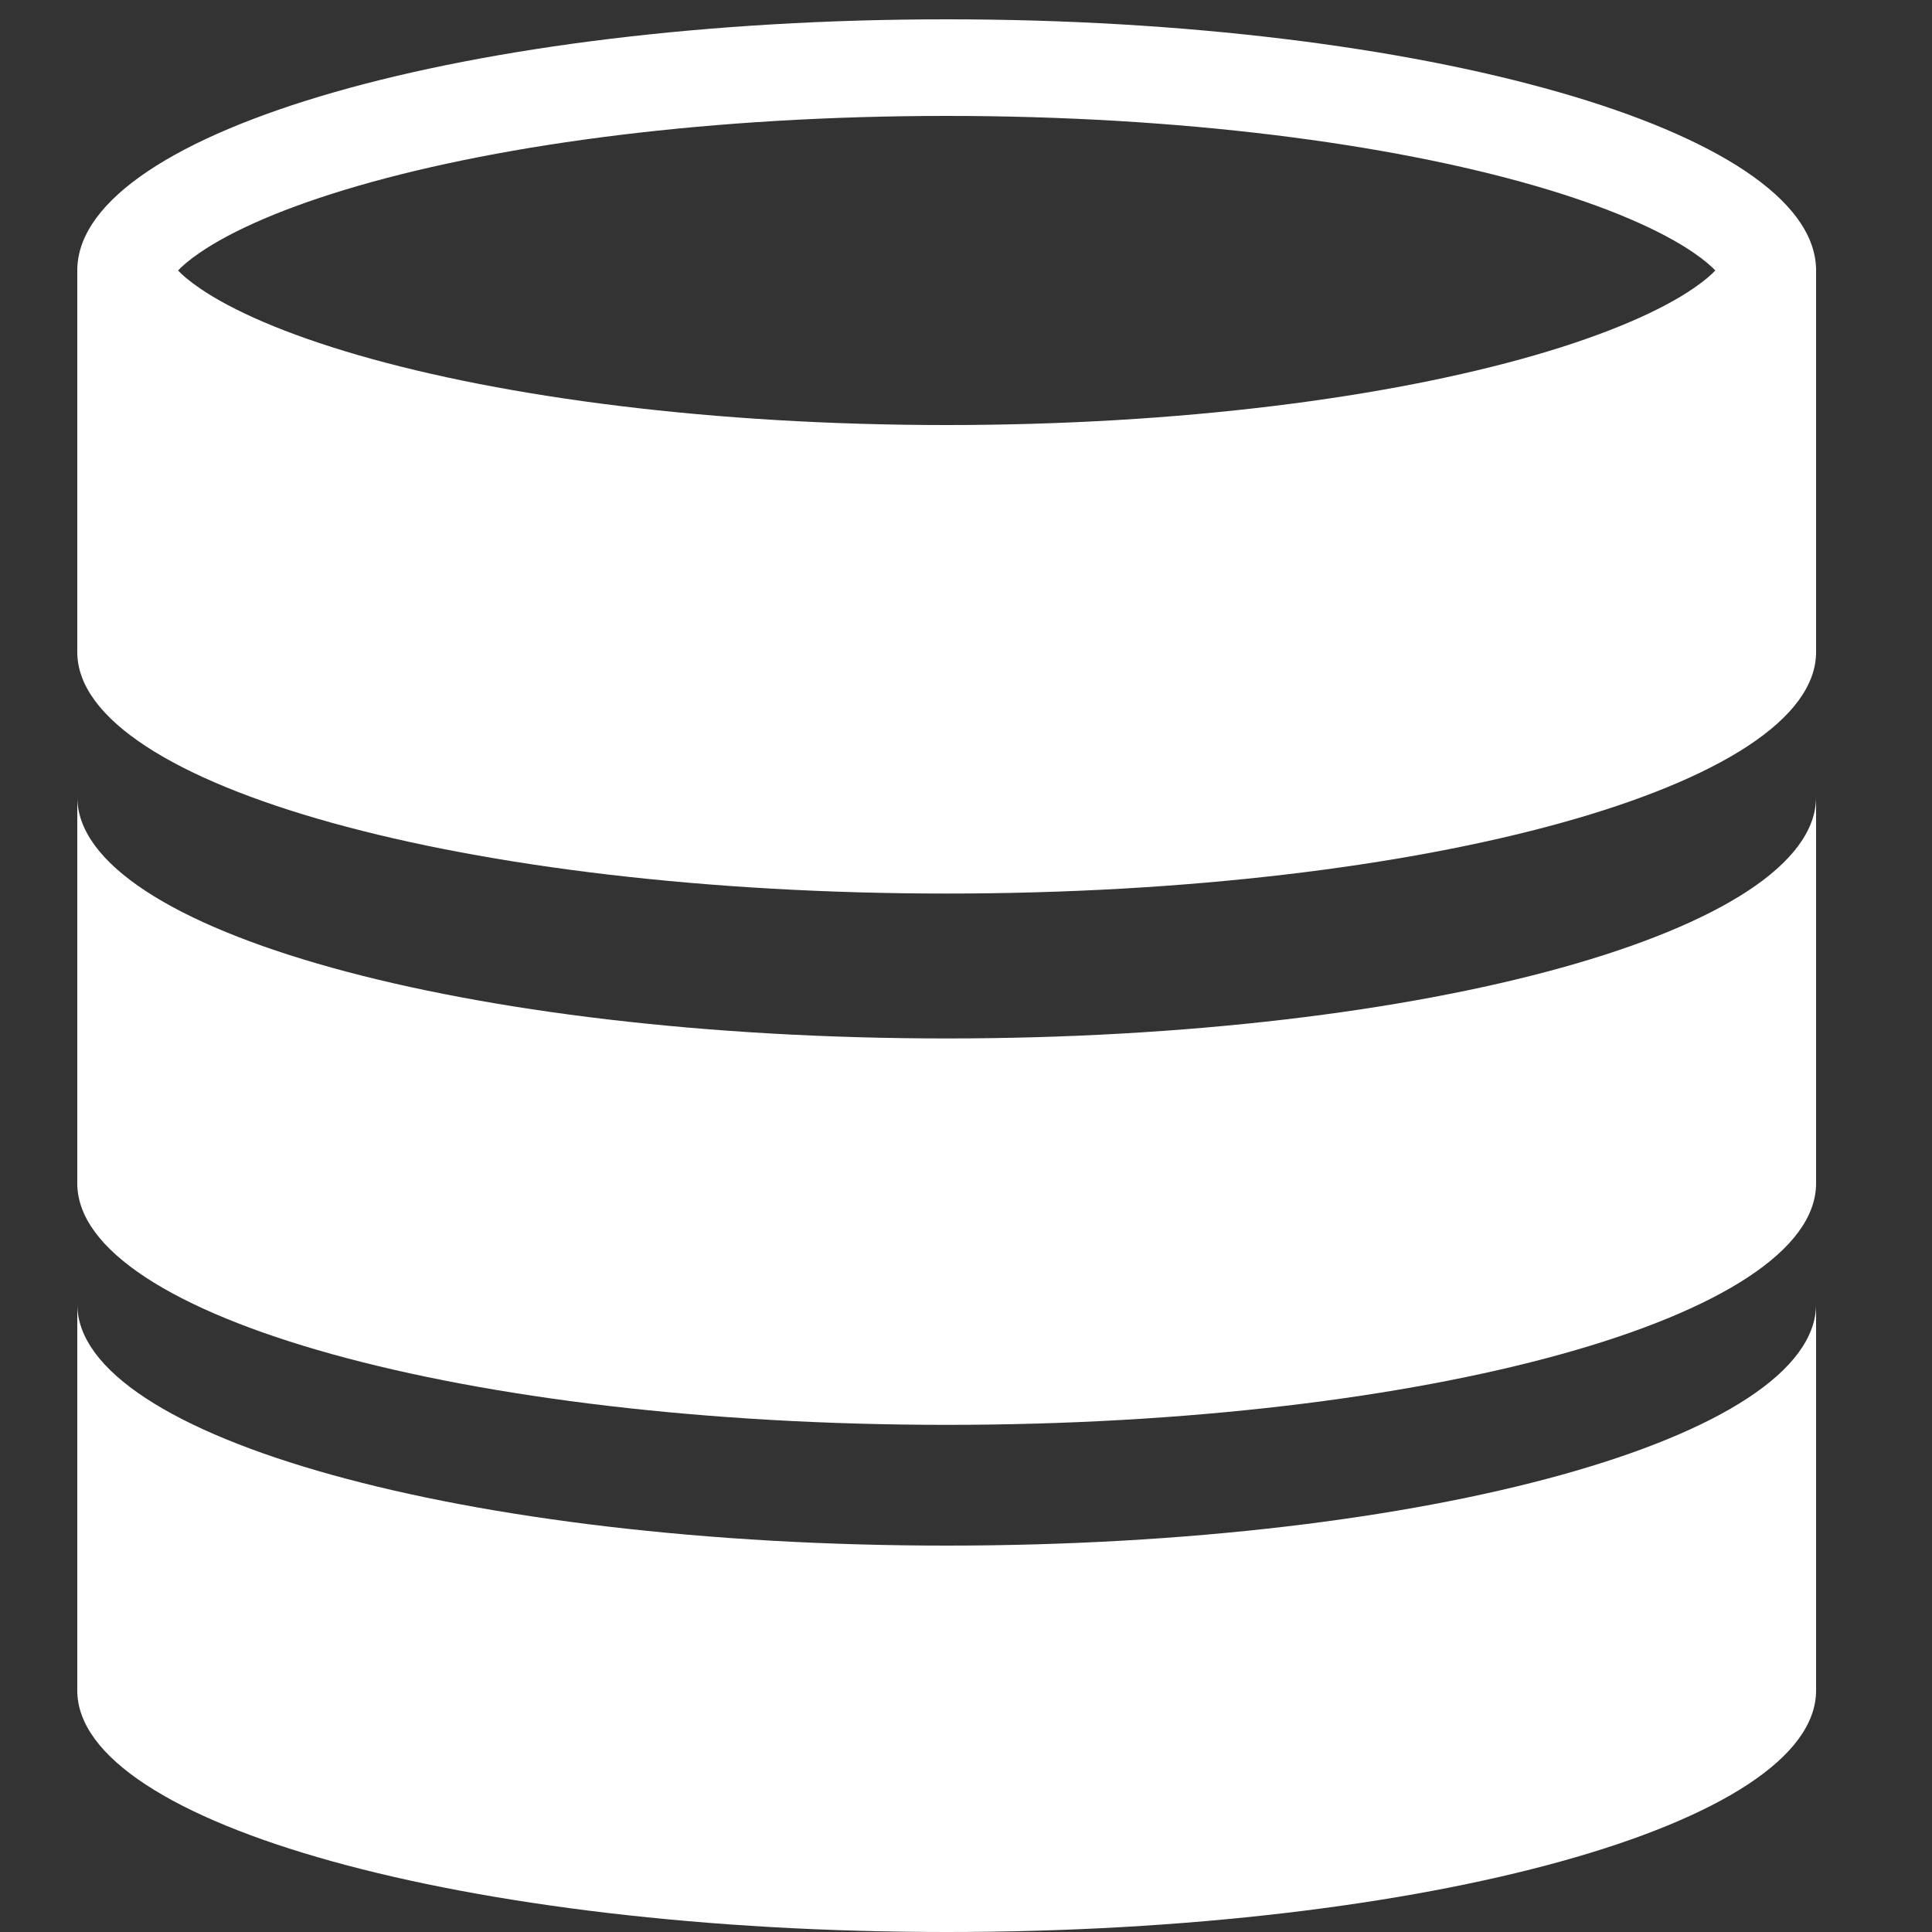 <svg width="100" height="100" viewBox="0 0 100 100" fill="none" xmlns="http://www.w3.org/2000/svg">
<rect x="0" y="0" width="100" height="100" fill="#333333" stroke="none"/>
<path fill-rule="evenodd" clip-rule="evenodd" d="M89.053 13.647C89.054 13.647 89.054 13.646 89.054 13.646C89.053 13.646 89.052 13.649 89.05 13.654C89.049 13.656 89.048 13.658 89.047 13.66C89.051 13.654 89.053 13.649 89.053 13.647ZM87.644 13.069C88.231 13.47 88.58 13.783 88.784 14C88.58 14.217 88.231 14.53 87.644 14.931C85.984 16.065 83.254 17.285 79.432 18.389C71.855 20.578 61.094 22 49 22C36.906 22 26.145 20.578 18.568 18.389C14.746 17.285 12.016 16.065 10.356 14.931C9.77 14.53 9.42 14.217 9.216 14C9.42 13.783 9.77 13.47 10.356 13.069C12.016 11.935 14.746 10.715 18.568 9.611C26.145 7.422 36.906 6 49 6C61.094 6 71.855 7.422 79.432 9.611C83.254 10.715 85.984 11.935 87.644 13.069ZM8.946 13.646C8.947 13.646 8.949 13.651 8.953 13.661C8.948 13.651 8.946 13.646 8.946 13.646ZM8.946 14.354C8.946 14.354 8.948 14.349 8.953 14.339C8.949 14.349 8.947 14.354 8.946 14.354ZM89.047 14.34C89.052 14.349 89.054 14.354 89.054 14.354C89.053 14.354 89.051 14.349 89.047 14.34ZM4 14V33.75C4 40.654 24.147 46.25 49 46.25C73.853 46.25 94 40.654 94 33.75V14V13.75C94 13.791 93.999 13.832 93.998 13.873C93.761 6.752 73.706 1 49 1C24.294 1 4.239 6.752 4.002 13.873C4.001 13.832 4 13.791 4 13.75V14Z" fill="white"/>
<path fill-rule="evenodd" clip-rule="evenodd" d="M49 53.75C73.853 53.75 94 48.154 94 41.25V61.25C94 68.154 73.853 73.75 49 73.75C24.147 73.75 4 68.154 4 61.25V41.25C4 48.154 24.147 53.75 49 53.75Z" fill="white"/>
<path fill-rule="evenodd" clip-rule="evenodd" d="M49 80C73.853 80 94 74.404 94 67.5V87.5C94 94.404 73.853 100 49 100C24.147 100 4 94.404 4 87.5V67.5C4 74.404 24.147 80 49 80Z" fill="white"/>
</svg>
